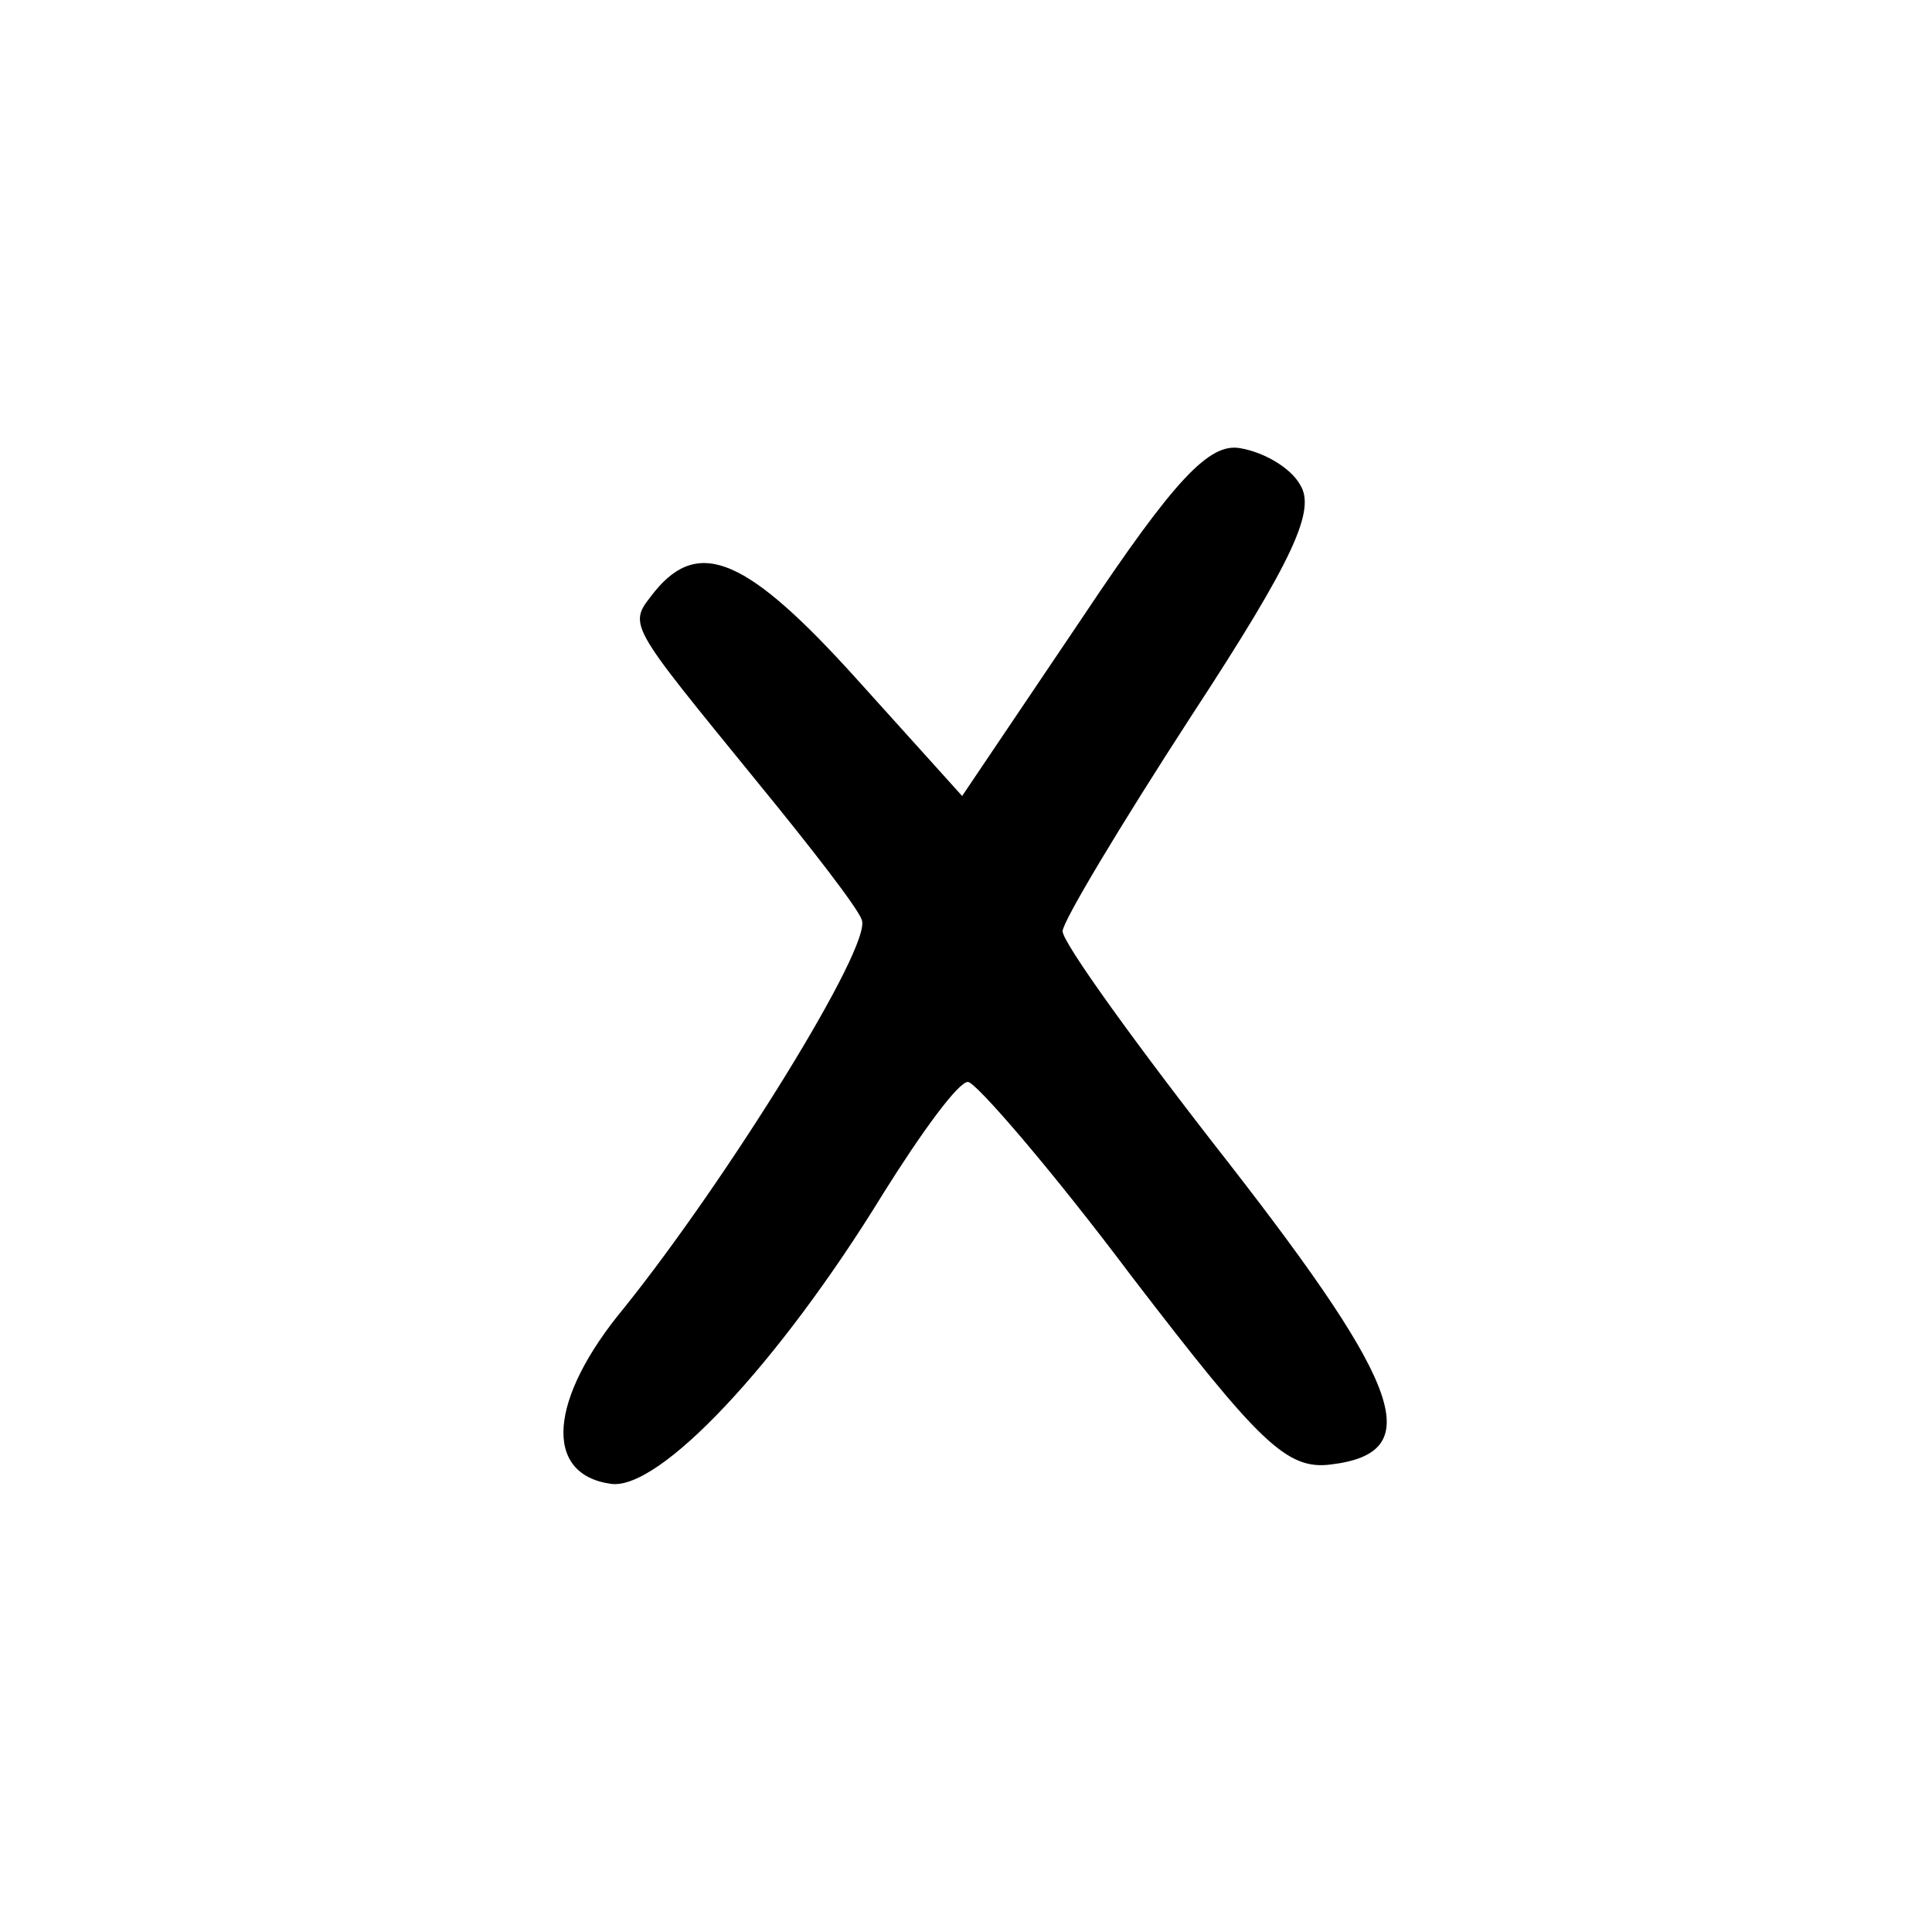 <?xml version="1.0" standalone="no"?>
<!DOCTYPE svg PUBLIC "-//W3C//DTD SVG 20010904//EN"
 "http://www.w3.org/TR/2001/REC-SVG-20010904/DTD/svg10.dtd">
<svg version="1.0" xmlns="http://www.w3.org/2000/svg"
 width="100pt" height="100pt" viewBox="0 0 100 100"
 preserveAspectRatio="xMidYMid meet">

<g transform="translate(0,100) scale(0.1,-0.1)"
fill="#000000" stroke="none">
<path d="M560 680 l-62 -92 -55 61 c-56 62 -81 73 -104 45 -14 -18 -16 -14 54
-100 27 -33 51 -64 53 -70 6 -13 -70 -135 -123 -201 -39 -47 -42 -86 -7 -91
25 -4 87 62 141 150 20 32 39 58 44 58 4 0 43 -45 85 -101 66 -86 80 -100 103
-97 49 6 38 39 -53 156 -47 60 -86 114 -86 120 0 5 30 55 67 112 53 81 64 106
56 119 -5 9 -19 17 -31 19 -16 3 -34 -16 -82 -88z"/>
</g>
</svg>

